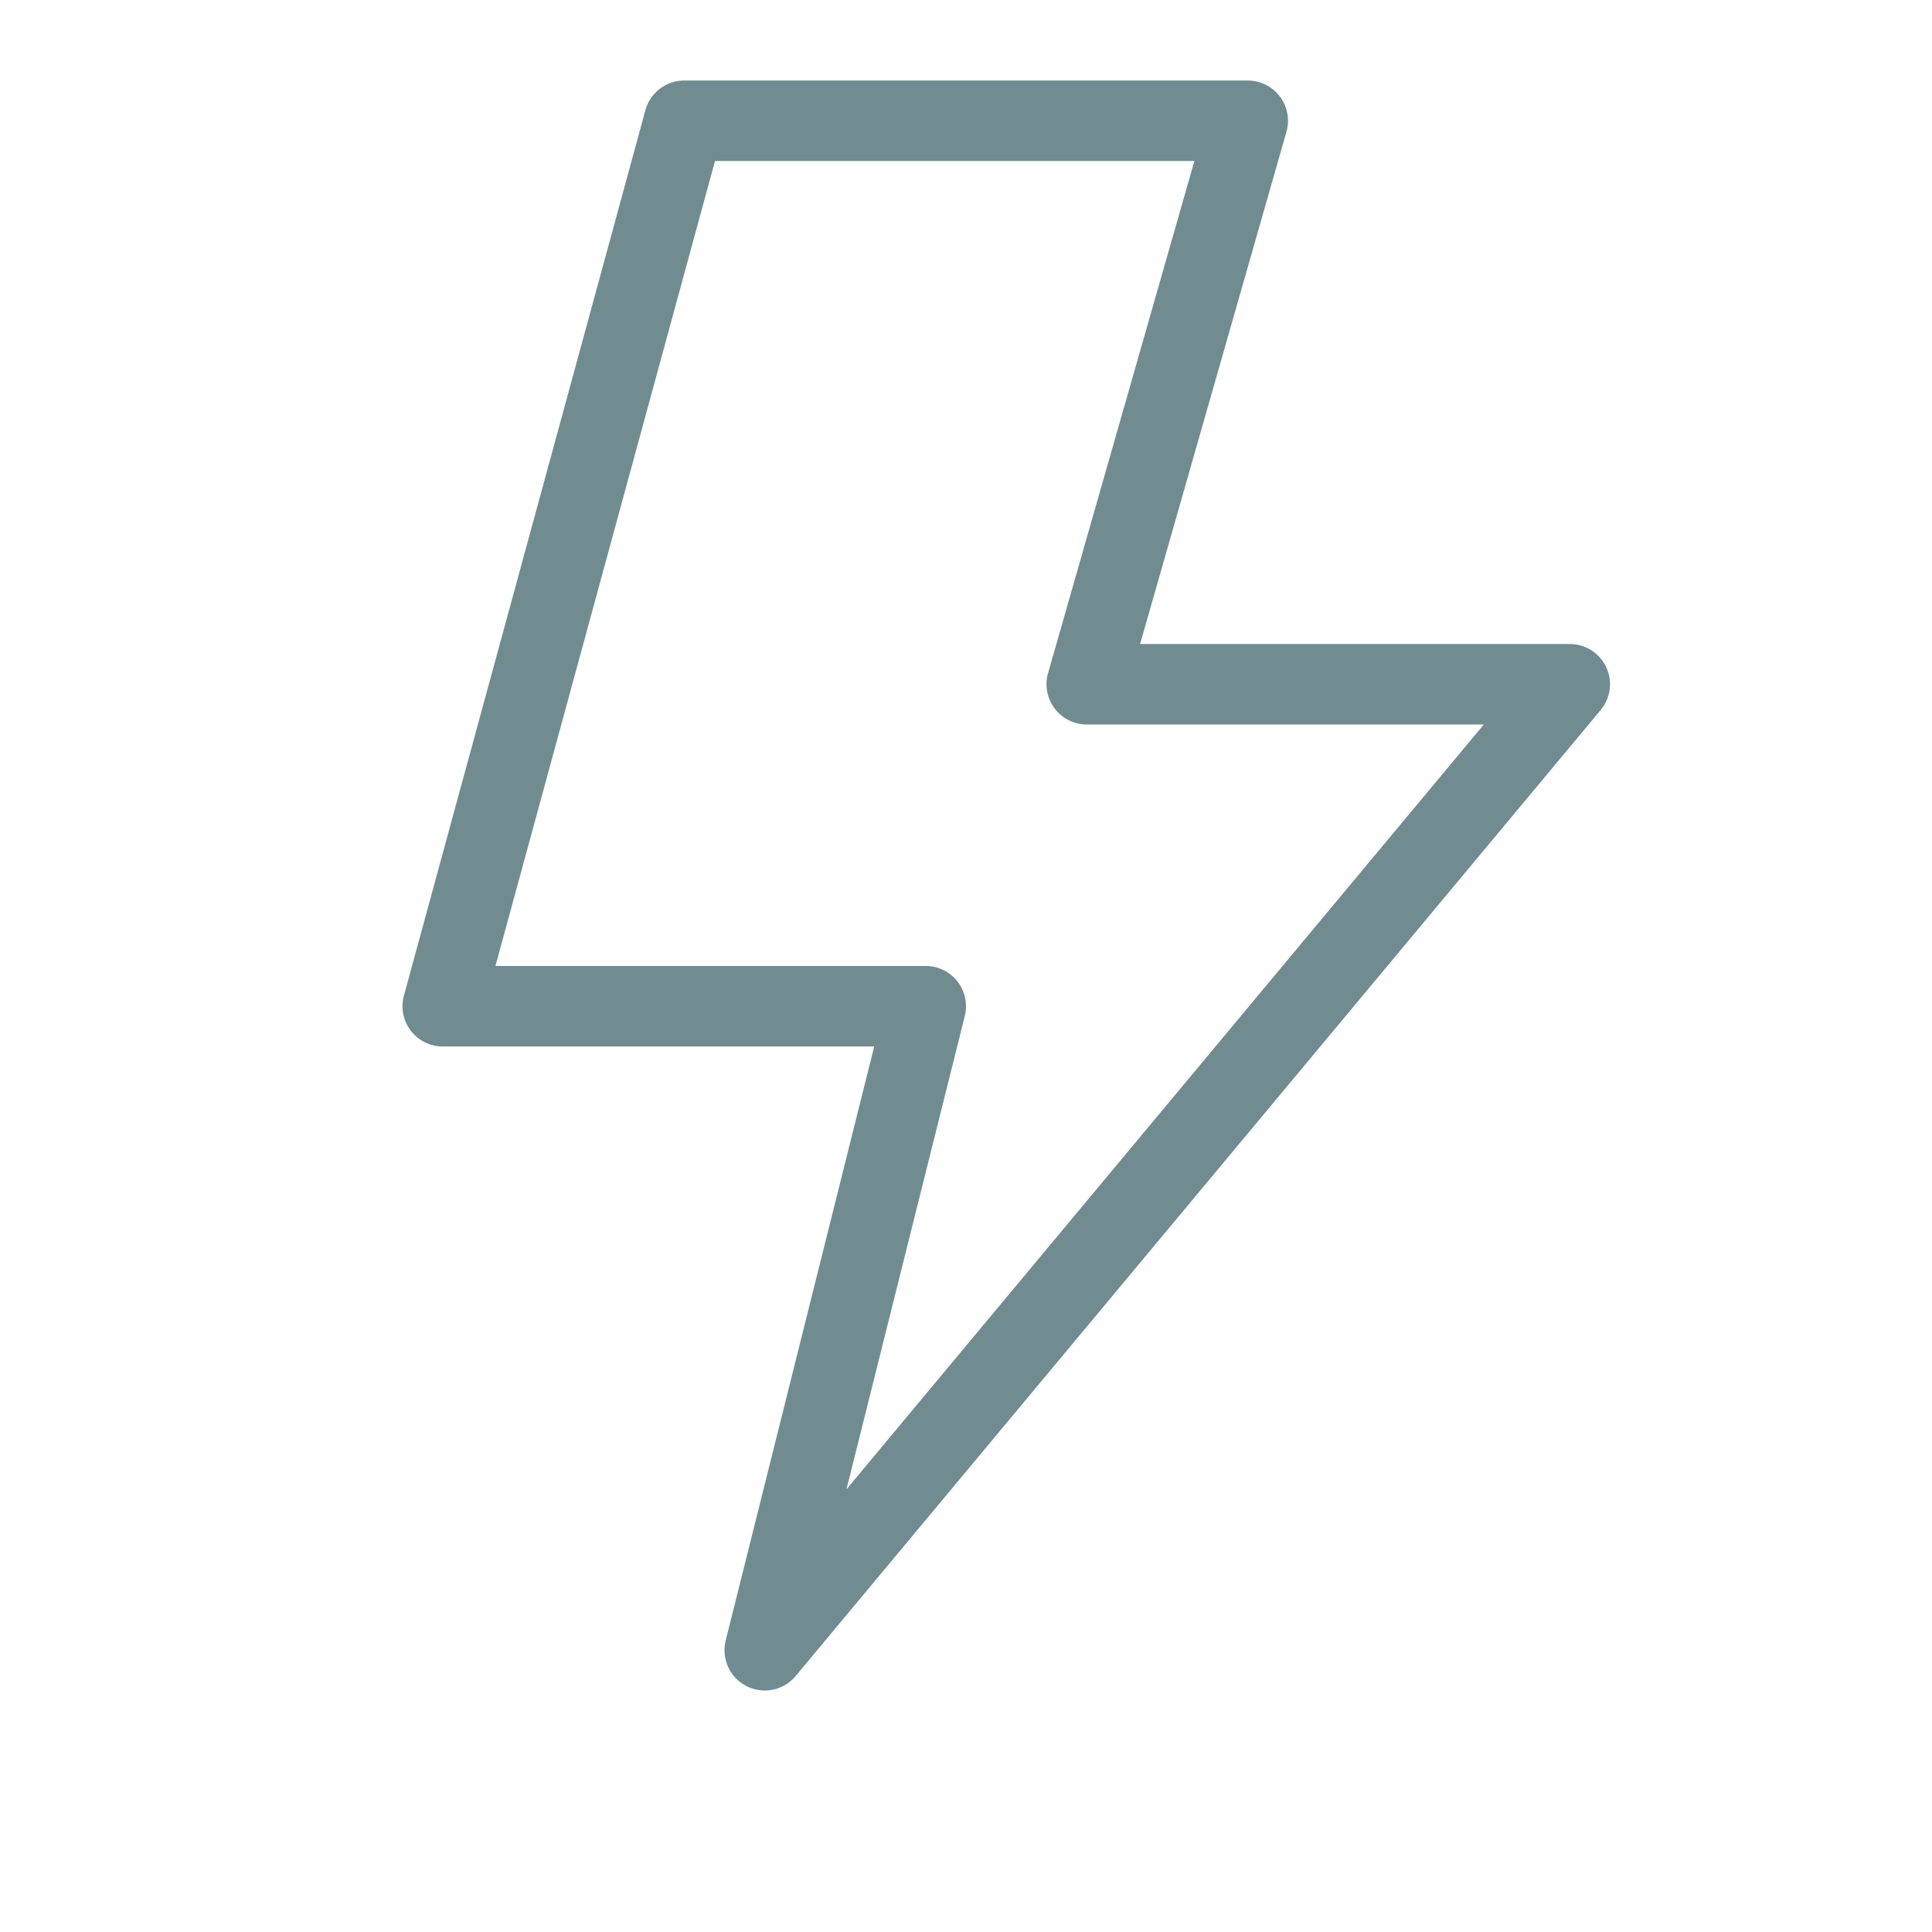 <svg viewBox="0 0 24 24" xmlns="http://www.w3.org/2000/svg" class="kirk-icon sc-ksBlkl Jvfzv" width="40" height="40" aria-hidden="true"><path fill="none" stroke="#708C91" stroke-width="1" stroke-linecap="round" stroke-linejoin="round" stroke-miterlimit="10" d="M15.5 1.5h-7l-3 11h6l-2 8 10-12h-6z"></path></svg>